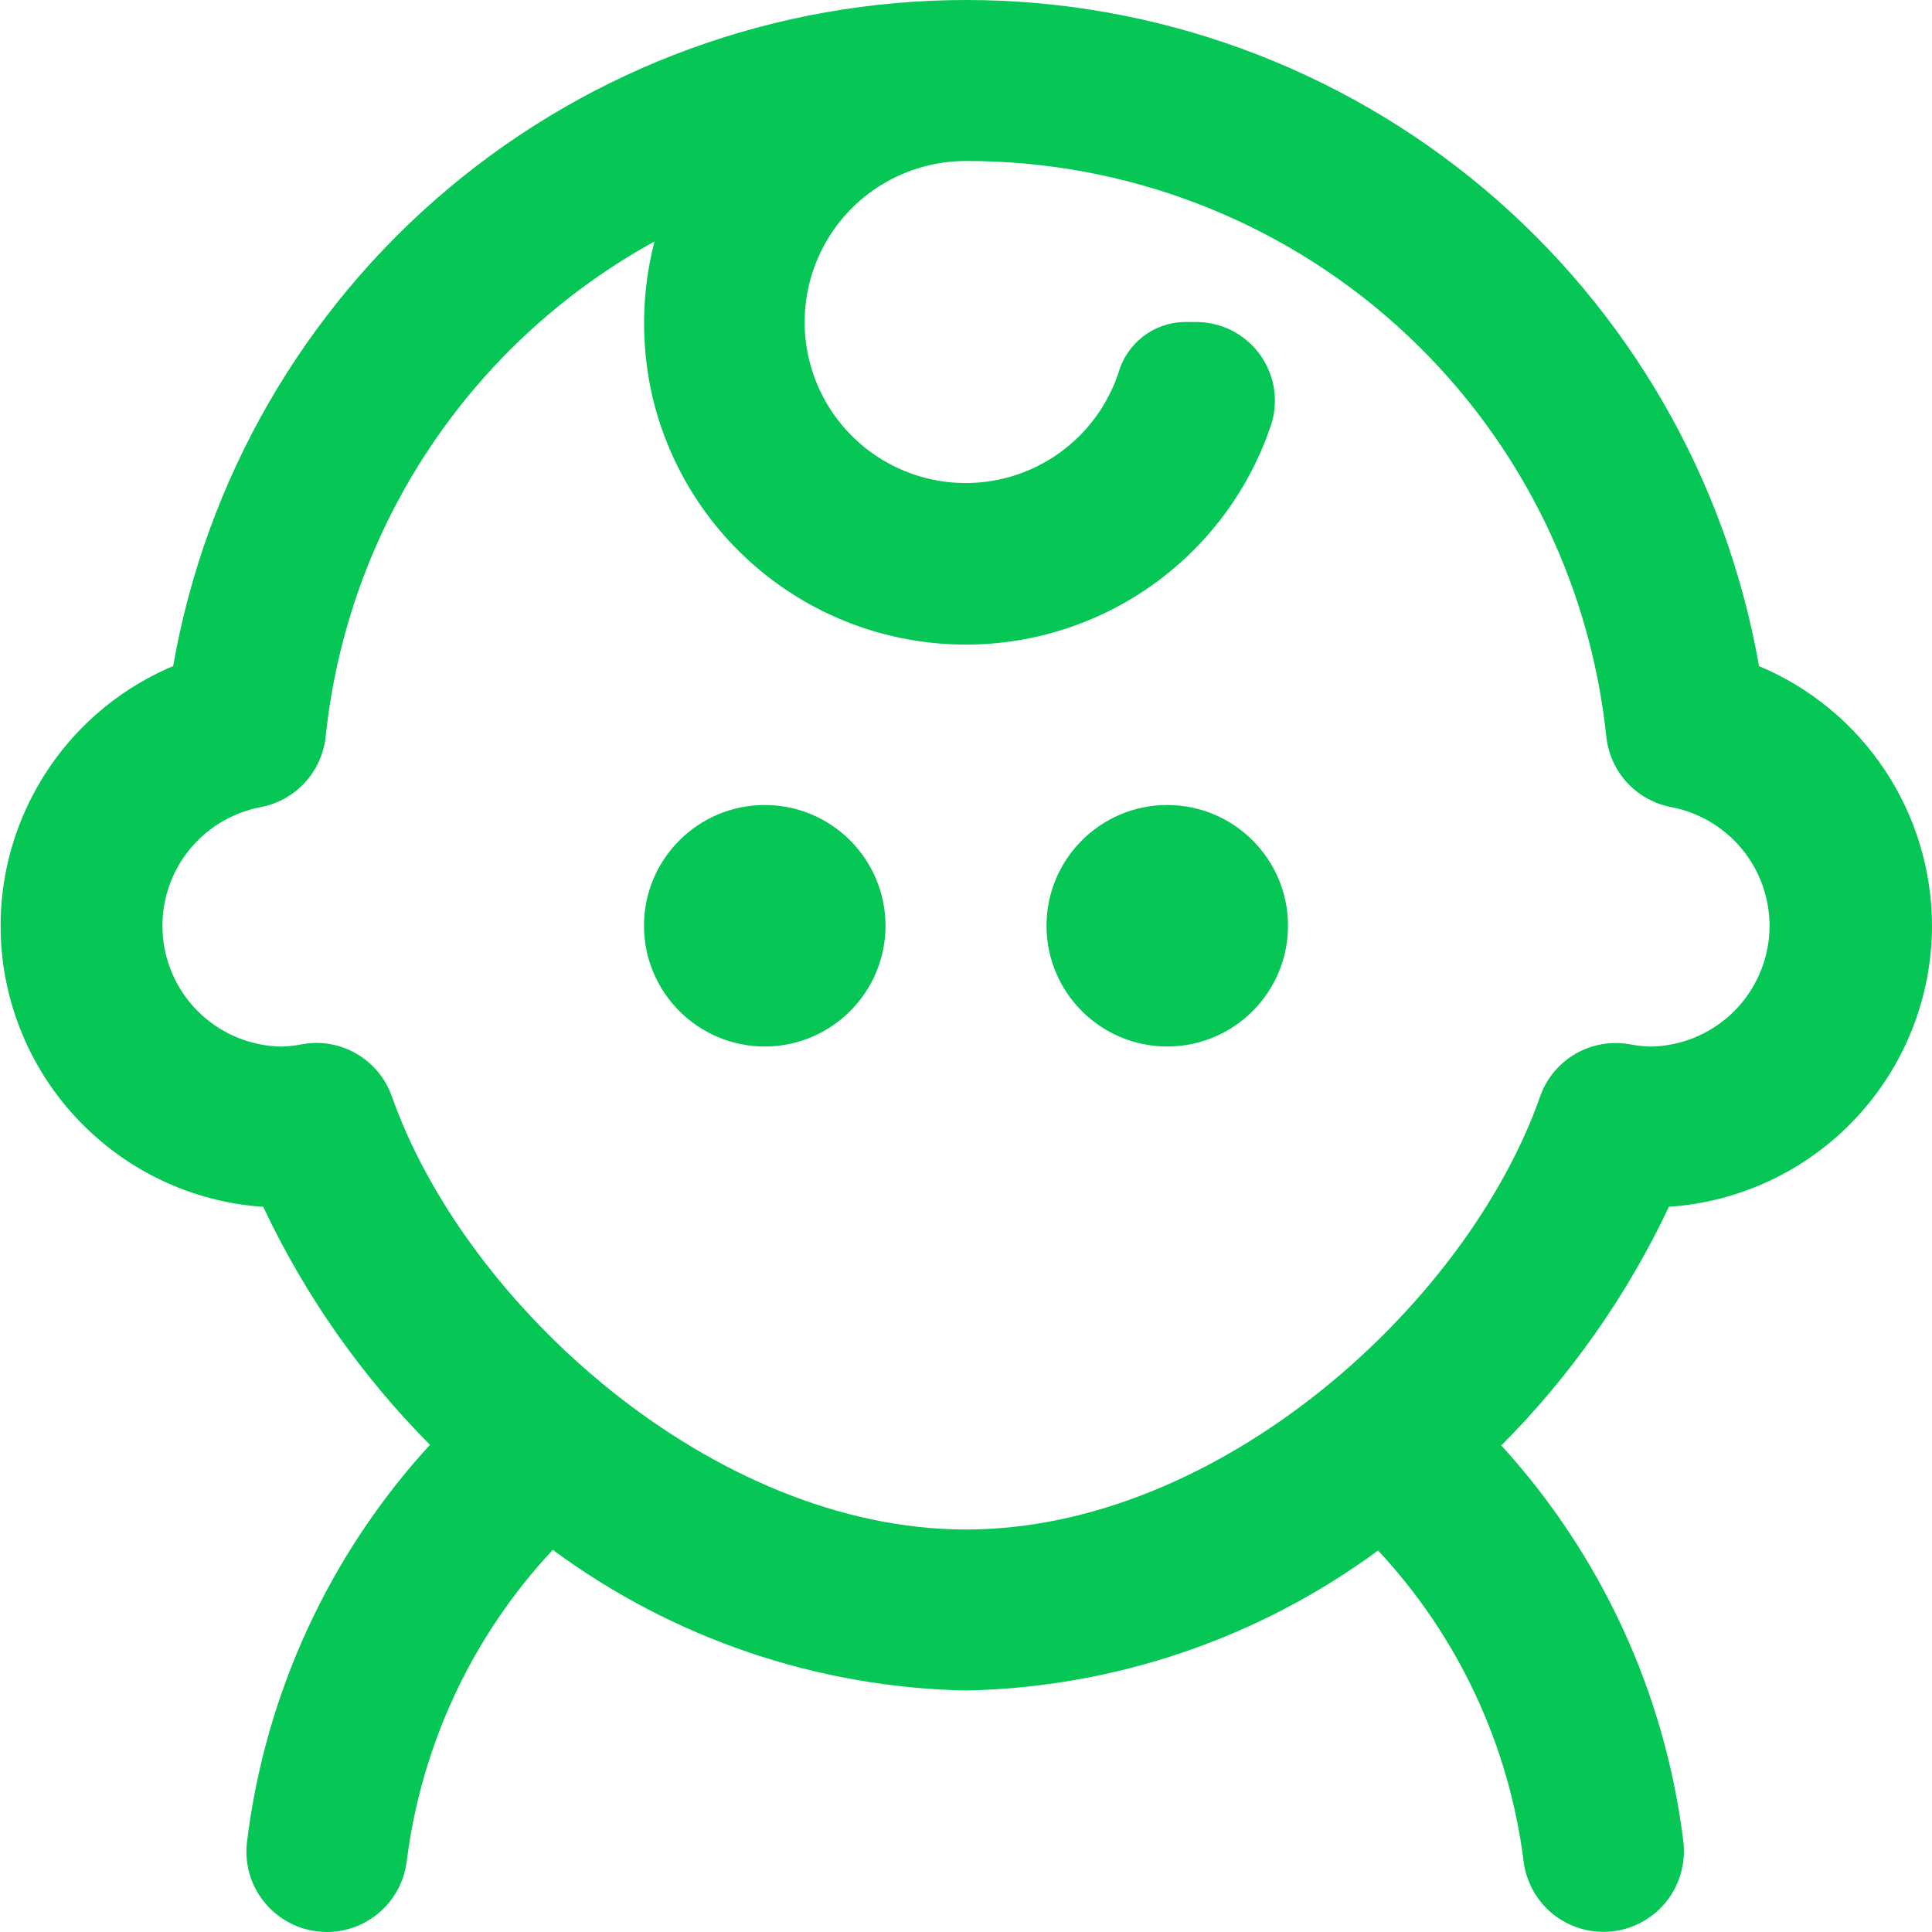 <svg width="24" height="24" viewBox="0 0 24 24" fill="none" xmlns="http://www.w3.org/2000/svg">
<g clip-path="url(#clip0_925_15237)">
<path d="M24 11.501C23.999 10.811 23.795 10.137 23.412 9.563C23.03 8.989 22.487 8.541 21.851 8.274C21.445 5.957 20.234 3.857 18.433 2.343C16.631 0.83 14.354 0 12.001 0C9.648 0 7.37 0.83 5.568 2.343C3.767 3.857 2.557 5.957 2.151 8.274C1.425 8.58 0.823 9.121 0.443 9.811C0.062 10.501 -0.074 11.299 0.055 12.076C0.185 12.853 0.572 13.563 1.156 14.092C1.739 14.622 2.484 14.939 3.27 14.992C3.786 16.088 4.487 17.088 5.341 17.948C4.089 19.314 3.295 21.037 3.069 22.875C3.052 23.006 3.062 23.138 3.096 23.265C3.131 23.392 3.191 23.51 3.271 23.614C3.352 23.718 3.452 23.804 3.566 23.869C3.68 23.934 3.806 23.976 3.937 23.992C3.978 23.997 4.019 24 4.061 24C4.304 24 4.539 23.911 4.721 23.75C4.904 23.589 5.021 23.367 5.052 23.125C5.233 21.676 5.868 20.32 6.867 19.253C8.356 20.353 10.149 20.963 12 21C13.845 20.963 15.633 20.355 17.119 19.261C18.113 20.326 18.745 21.677 18.927 23.122C18.957 23.364 19.074 23.586 19.256 23.748C19.439 23.909 19.674 23.998 19.918 23.998C19.959 23.998 20.001 23.996 20.043 23.991C20.306 23.957 20.545 23.821 20.708 23.612C20.87 23.403 20.943 23.137 20.911 22.875C20.686 21.04 19.895 19.321 18.65 17.956C19.508 17.094 20.213 16.091 20.732 14.991C21.617 14.932 22.448 14.538 23.054 13.89C23.661 13.242 23.999 12.388 24 11.501ZM20.248 12.973C20.014 12.931 19.773 12.973 19.569 13.092C19.364 13.212 19.208 13.4 19.131 13.624C18.215 16.223 15.13 19 12 19C8.87 19 5.785 16.221 4.869 13.623C4.791 13.399 4.635 13.21 4.43 13.091C4.226 12.971 3.985 12.929 3.752 12.972C3.668 12.988 3.584 12.998 3.5 13.001C3.128 12.996 2.772 12.854 2.499 12.602C2.227 12.35 2.057 12.006 2.024 11.636C1.99 11.267 2.095 10.898 2.317 10.601C2.54 10.304 2.865 10.1 3.23 10.028C3.442 9.99 3.637 9.884 3.784 9.725C3.931 9.567 4.023 9.365 4.046 9.15C4.179 7.872 4.62 6.644 5.332 5.573C6.043 4.502 7.003 3.62 8.13 3C7.966 3.637 7.958 4.303 8.108 4.942C8.311 5.788 8.784 6.545 9.456 7.097C10.128 7.65 10.962 7.968 11.832 8.004C12.701 8.04 13.558 7.792 14.273 7.297C14.989 6.802 15.523 6.087 15.796 5.26C15.84 5.114 15.849 4.959 15.823 4.808C15.796 4.657 15.734 4.514 15.642 4.391C15.55 4.269 15.431 4.169 15.293 4.101C15.155 4.033 15.004 3.999 14.851 4H14.7C14.516 4.006 14.338 4.071 14.194 4.184C14.049 4.298 13.944 4.454 13.894 4.631C13.777 4.981 13.567 5.292 13.285 5.529C13.004 5.767 12.662 5.922 12.297 5.978C11.933 6.033 11.561 5.987 11.221 5.844C10.882 5.702 10.588 5.468 10.373 5.169C10.157 4.87 10.029 4.517 10.001 4.15C9.974 3.782 10.048 3.415 10.217 3.087C10.385 2.759 10.64 2.484 10.955 2.293C11.27 2.101 11.631 2 12 2C13.975 1.996 15.883 2.724 17.352 4.045C18.822 5.366 19.748 7.185 19.954 9.15C19.977 9.365 20.068 9.567 20.215 9.725C20.363 9.884 20.557 9.99 20.77 10.028C21.134 10.1 21.459 10.304 21.682 10.601C21.904 10.898 22.009 11.267 21.976 11.636C21.942 12.006 21.772 12.35 21.5 12.602C21.227 12.854 20.871 12.996 20.5 13.001C20.415 12.998 20.331 12.989 20.248 12.973Z" fill="#06C755"/>
<path d="M9.5 13C10.328 13 11 12.328 11 11.5C11 10.672 10.328 10 9.5 10C8.672 10 8 10.672 8 11.5C8 12.328 8.672 13 9.5 13Z" fill="#06C755"/>
<path d="M14.5 13C15.328 13 16 12.328 16 11.5C16 10.672 15.328 10 14.5 10C13.672 10 13 10.672 13 11.5C13 12.328 13.672 13 14.5 13Z" fill="#06C755"/>
</g>
<defs>
<clipPath id="clip0_925_15237">
<rect width="24" height="24" fill="white"/>
</clipPath>
</defs>
</svg>
